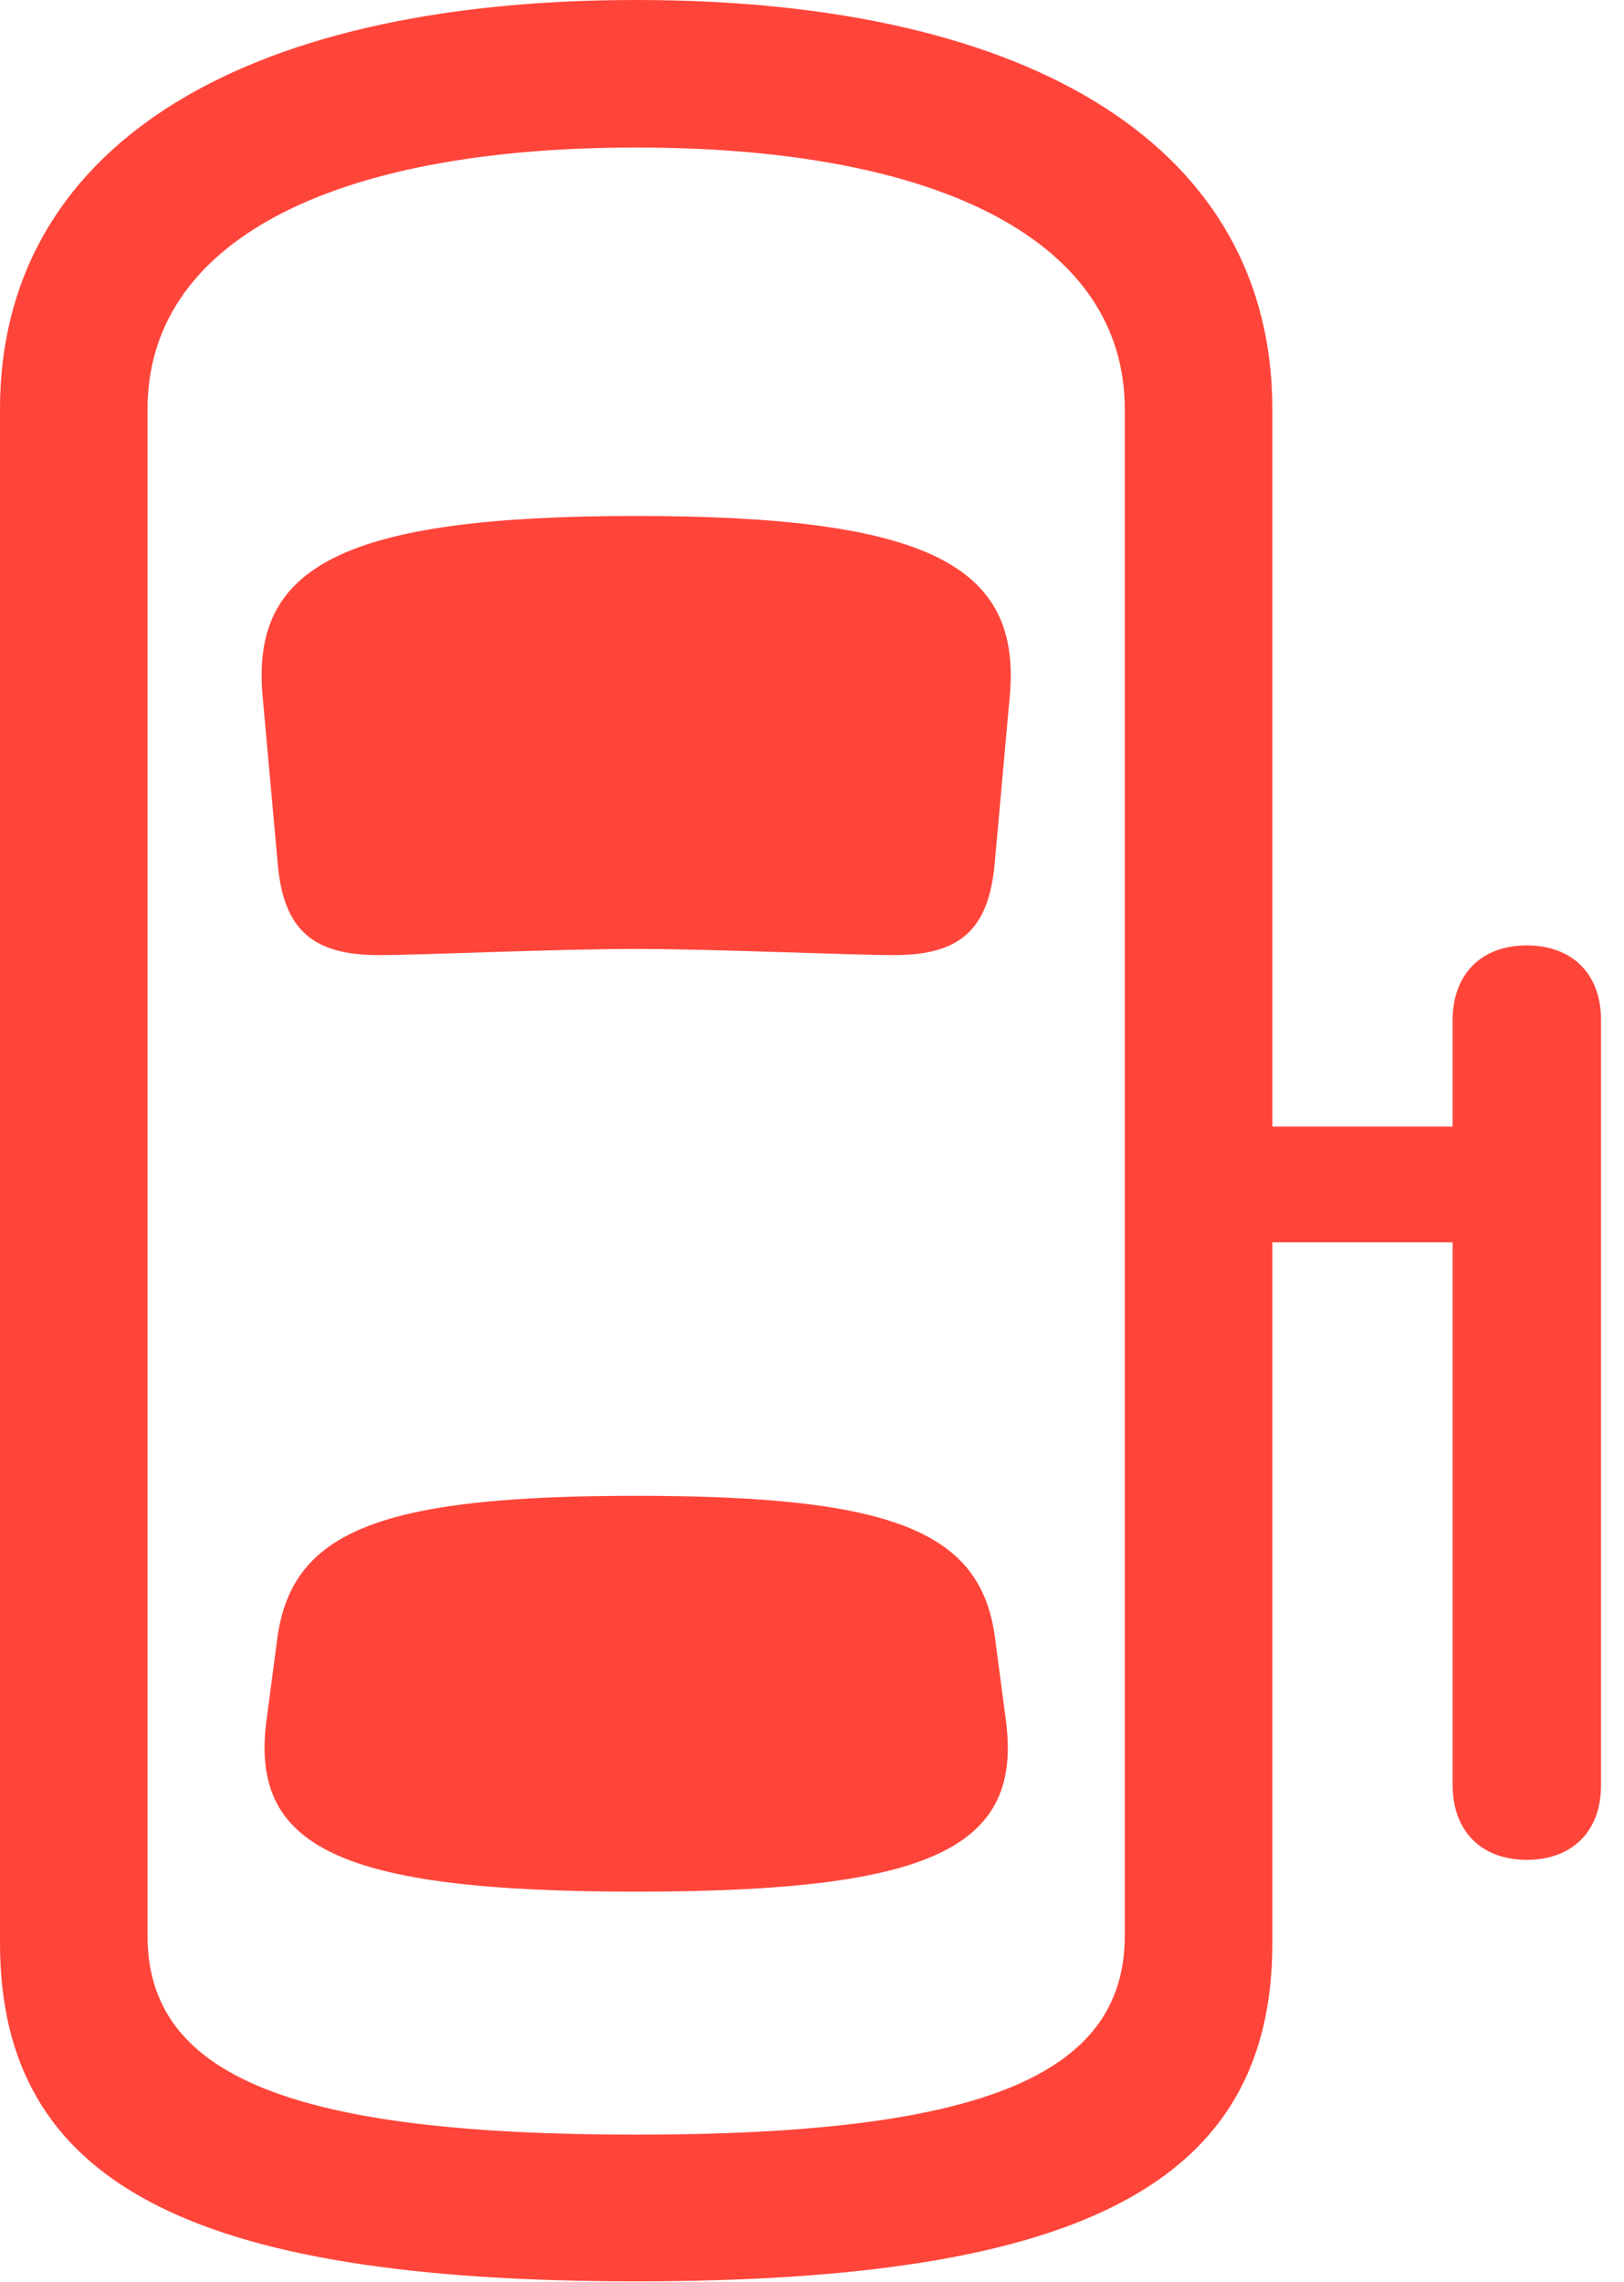<?xml version="1.0" encoding="UTF-8"?>
<!--Generator: Apple Native CoreSVG 326-->
<!DOCTYPE svg
PUBLIC "-//W3C//DTD SVG 1.1//EN"
       "http://www.w3.org/Graphics/SVG/1.1/DTD/svg11.dtd">
<svg version="1.1" xmlns="http://www.w3.org/2000/svg" xmlns:xlink="http://www.w3.org/1999/xlink" viewBox="0 0 25.129 35.315">
 <g>
  <rect height="35.315" opacity="0" width="25.129" x="0" y="0"/>
  <path d="M23.625 28.779C24.322 28.779 24.773 28.342 24.773 27.631L24.773 15.777C24.773 15.066 24.322 14.629 23.625 14.629C22.928 14.629 22.477 15.066 22.477 15.791L22.477 27.617C22.477 28.342 22.928 28.779 23.625 28.779ZM23.625 19.223L23.625 17.432L18.799 17.432L18.799 19.223ZM9.844 35.301C16.748 35.301 19.688 33.783 19.688 30.064L19.688 6.33C19.688 2.338 16.064 0 9.844 0C3.623 0 0 2.338 0 6.33L0 30.064C0 33.783 2.939 35.301 9.844 35.301ZM9.844 33.031C4.553 33.031 2.283 32.143 2.283 29.955L2.283 6.33C2.283 3.773 5.059 2.283 9.844 2.283C14.615 2.283 17.404 3.773 17.404 6.33L17.404 29.955C17.404 32.143 15.121 33.031 9.844 33.031ZM9.844 14.684C11.06 14.684 13.139 14.779 13.836 14.779C14.861 14.779 15.312 14.383 15.395 13.316L15.627 10.746C15.791 8.777 14.41 7.984 9.844 7.984C5.277 7.984 3.896 8.777 4.061 10.746L4.293 13.316C4.375 14.383 4.826 14.779 5.865 14.779C6.549 14.779 8.545 14.684 9.844 14.684ZM9.844 29.271C14.438 29.271 15.846 28.588 15.559 26.578L15.395 25.334C15.176 23.693 13.809 23.146 9.844 23.146C5.879 23.146 4.525 23.693 4.293 25.334L4.129 26.578C3.842 28.588 5.25 29.271 9.844 29.271Z" fill="#ff453a"/>
 </g>
</svg>
